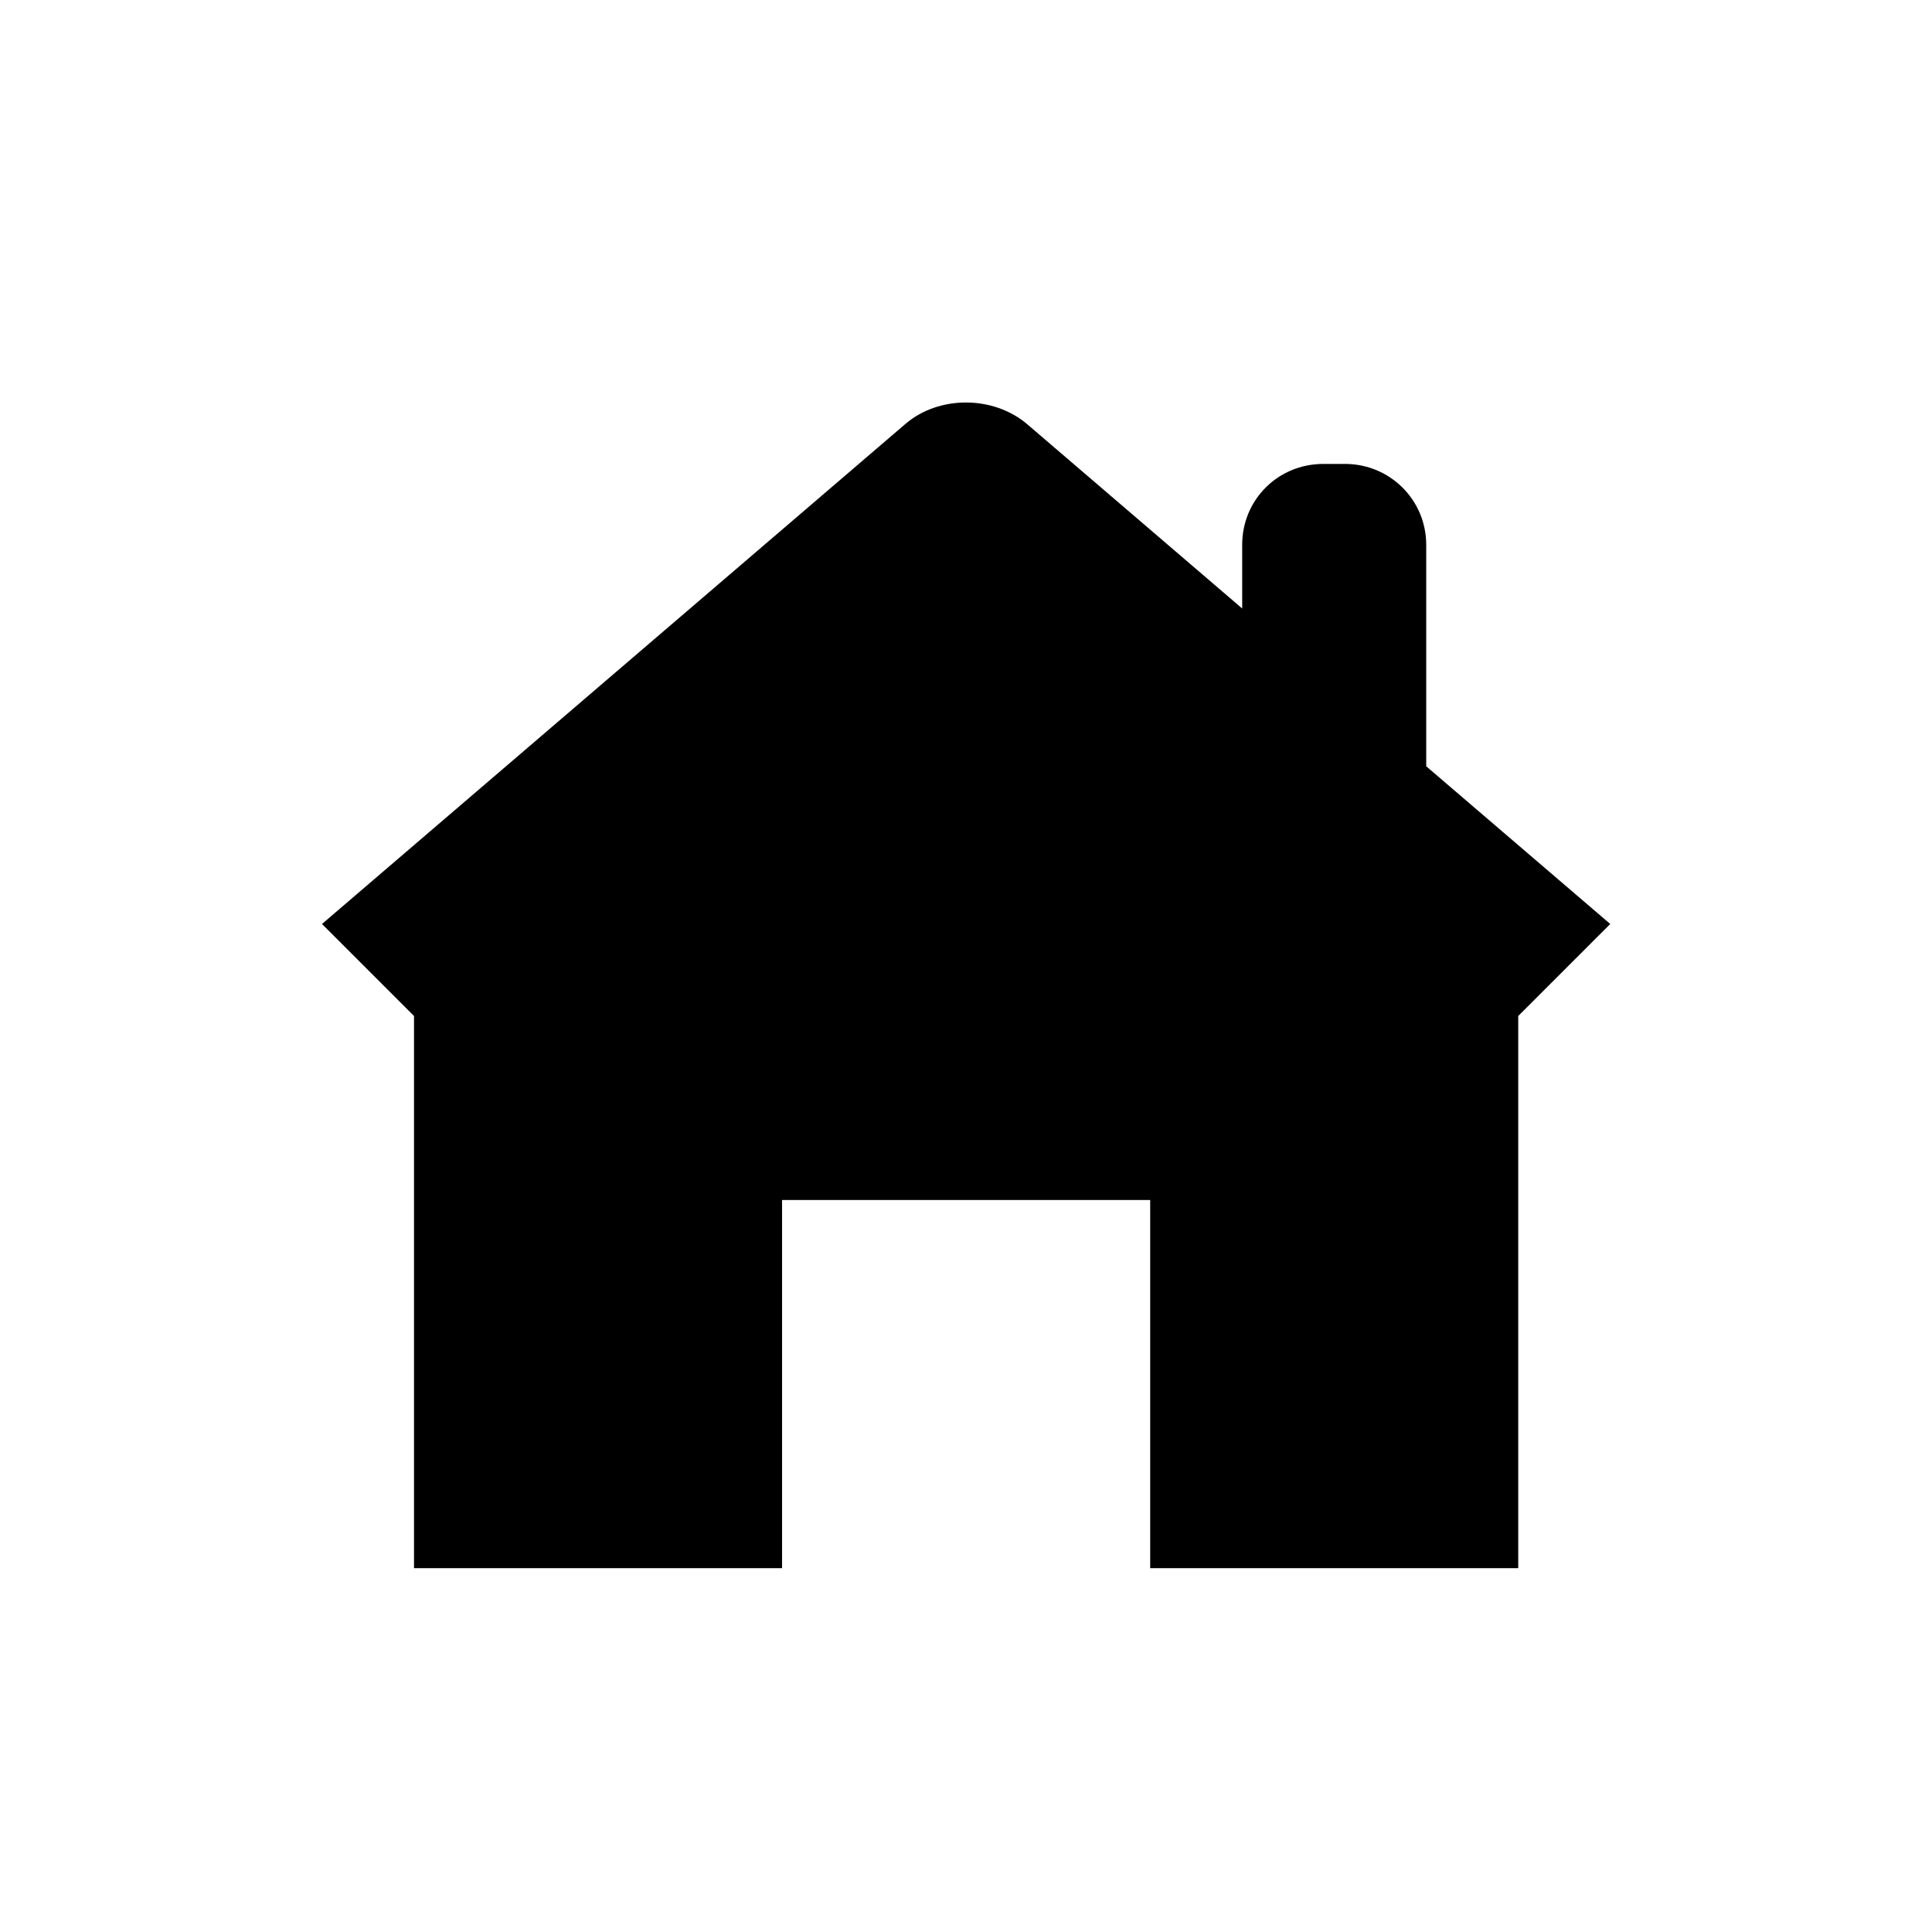 <?xml version="1.0" encoding="UTF-8" standalone="no"?>
<svg width="24px" height="24px" viewBox="0 0 24 24" version="1.1" xmlns="http://www.w3.org/2000/svg" xmlns:xlink="http://www.w3.org/1999/xlink">
    <defs></defs>
    <g stroke="none" stroke-width="1" fill="none" fill-rule="evenodd">
        <g fill="#000000">
            <path d="M14.288,19.48 L14.288,14.907 L9.715,14.907 L9.715,19.48 L5.143,19.48 L5.143,12.621 C5.002,12.48 4,11.478 4,11.478 L11.249,5.265 C11.665,4.909 12.343,4.912 12.763,5.272 L15.431,7.559 L15.431,6.766 C15.431,6.212 15.872,5.763 16.44,5.763 L16.708,5.763 C17.265,5.763 17.717,6.208 17.717,6.769 L17.717,9.519 L20.003,11.478 C20.003,11.478 19.002,12.48 18.86,12.621 L18.86,19.48 L14.288,19.48 Z"></path>
        </g>
    </g>
</svg>